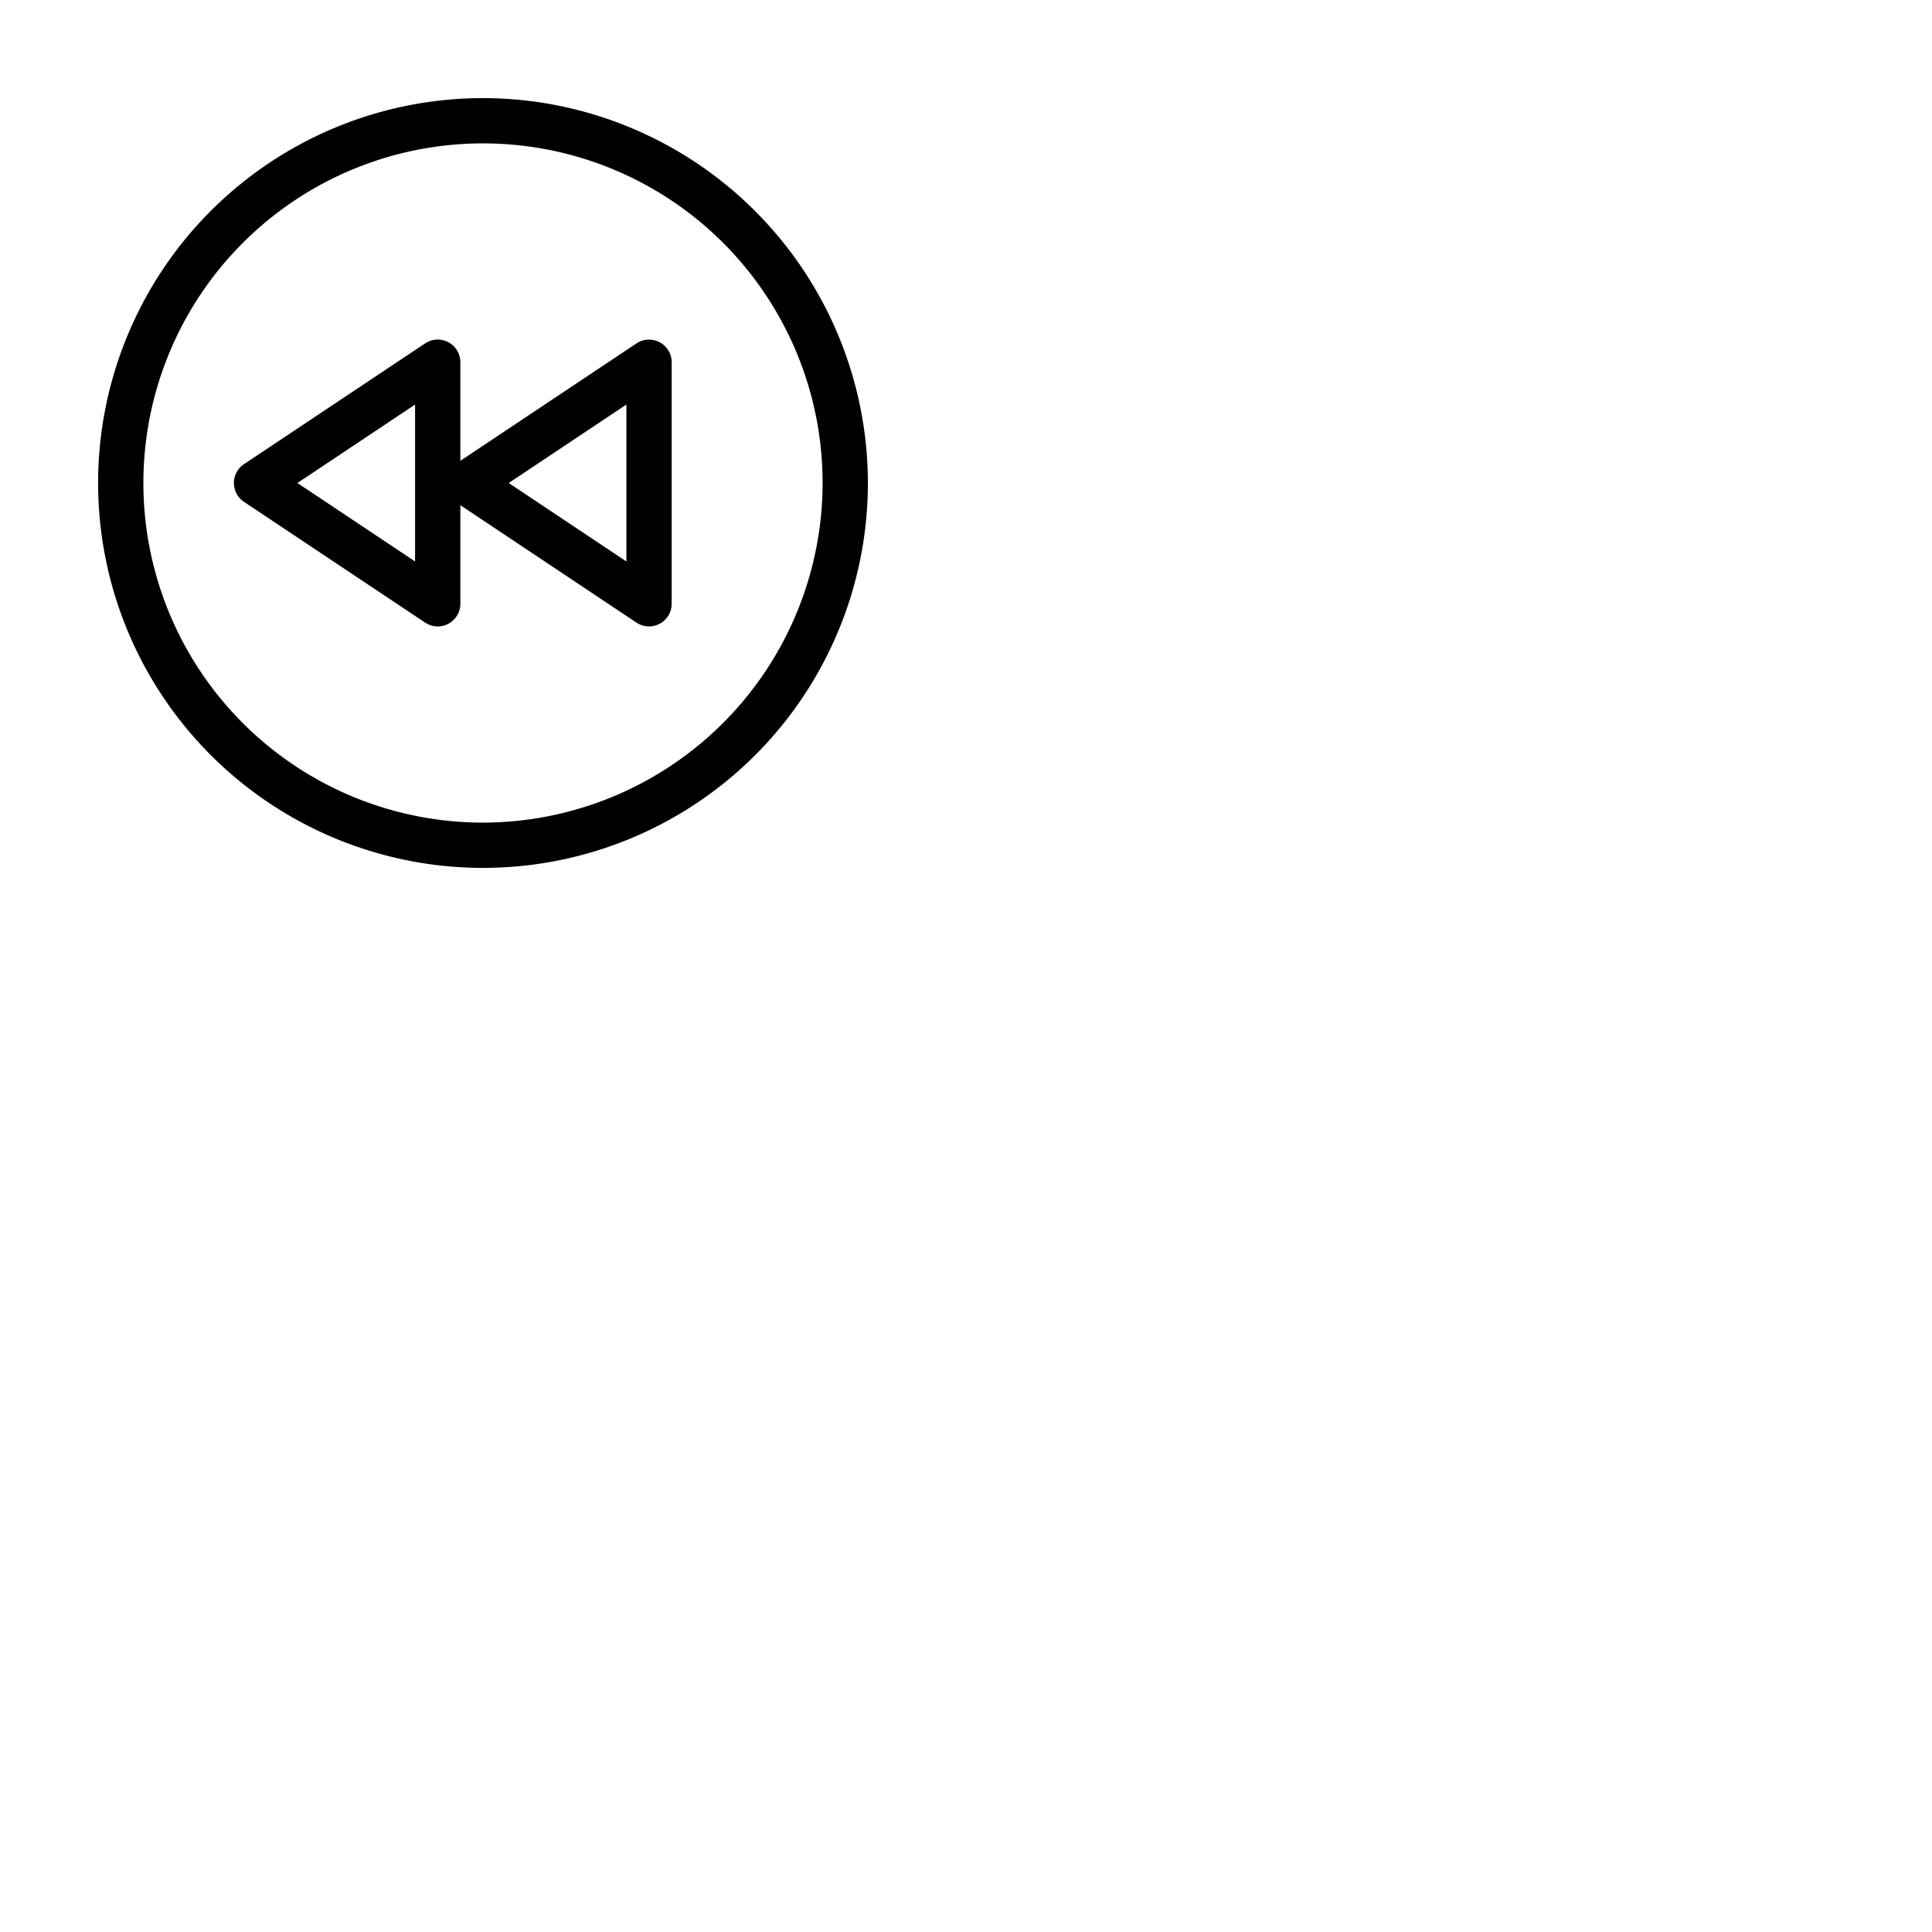 <svg xmlns="http://www.w3.org/2000/svg" version="1.1" viewBox="0 0 512 512" fill="currentColor"><path fill="currentColor" d="M128 26a102 102 0 1 0 102 102A102.12 102.12 0 0 0 128 26m0 192a90 90 0 1 1 90-90a90.1 90.1 0 0 1-90 90m46.83-127.29a6 6 0 0 0-6.16.3L122 122.12V96a6 6 0 0 0-9.33-5l-48 32a6 6 0 0 0 0 10l48 32a6 6 0 0 0 9.33-5v-26.12L168.67 165a6 6 0 0 0 9.33-5V96a6 6 0 0 0-3.17-5.29M110 148.79L78.82 128L110 107.21Zm56 0L134.82 128L166 107.21Z"/></svg>
